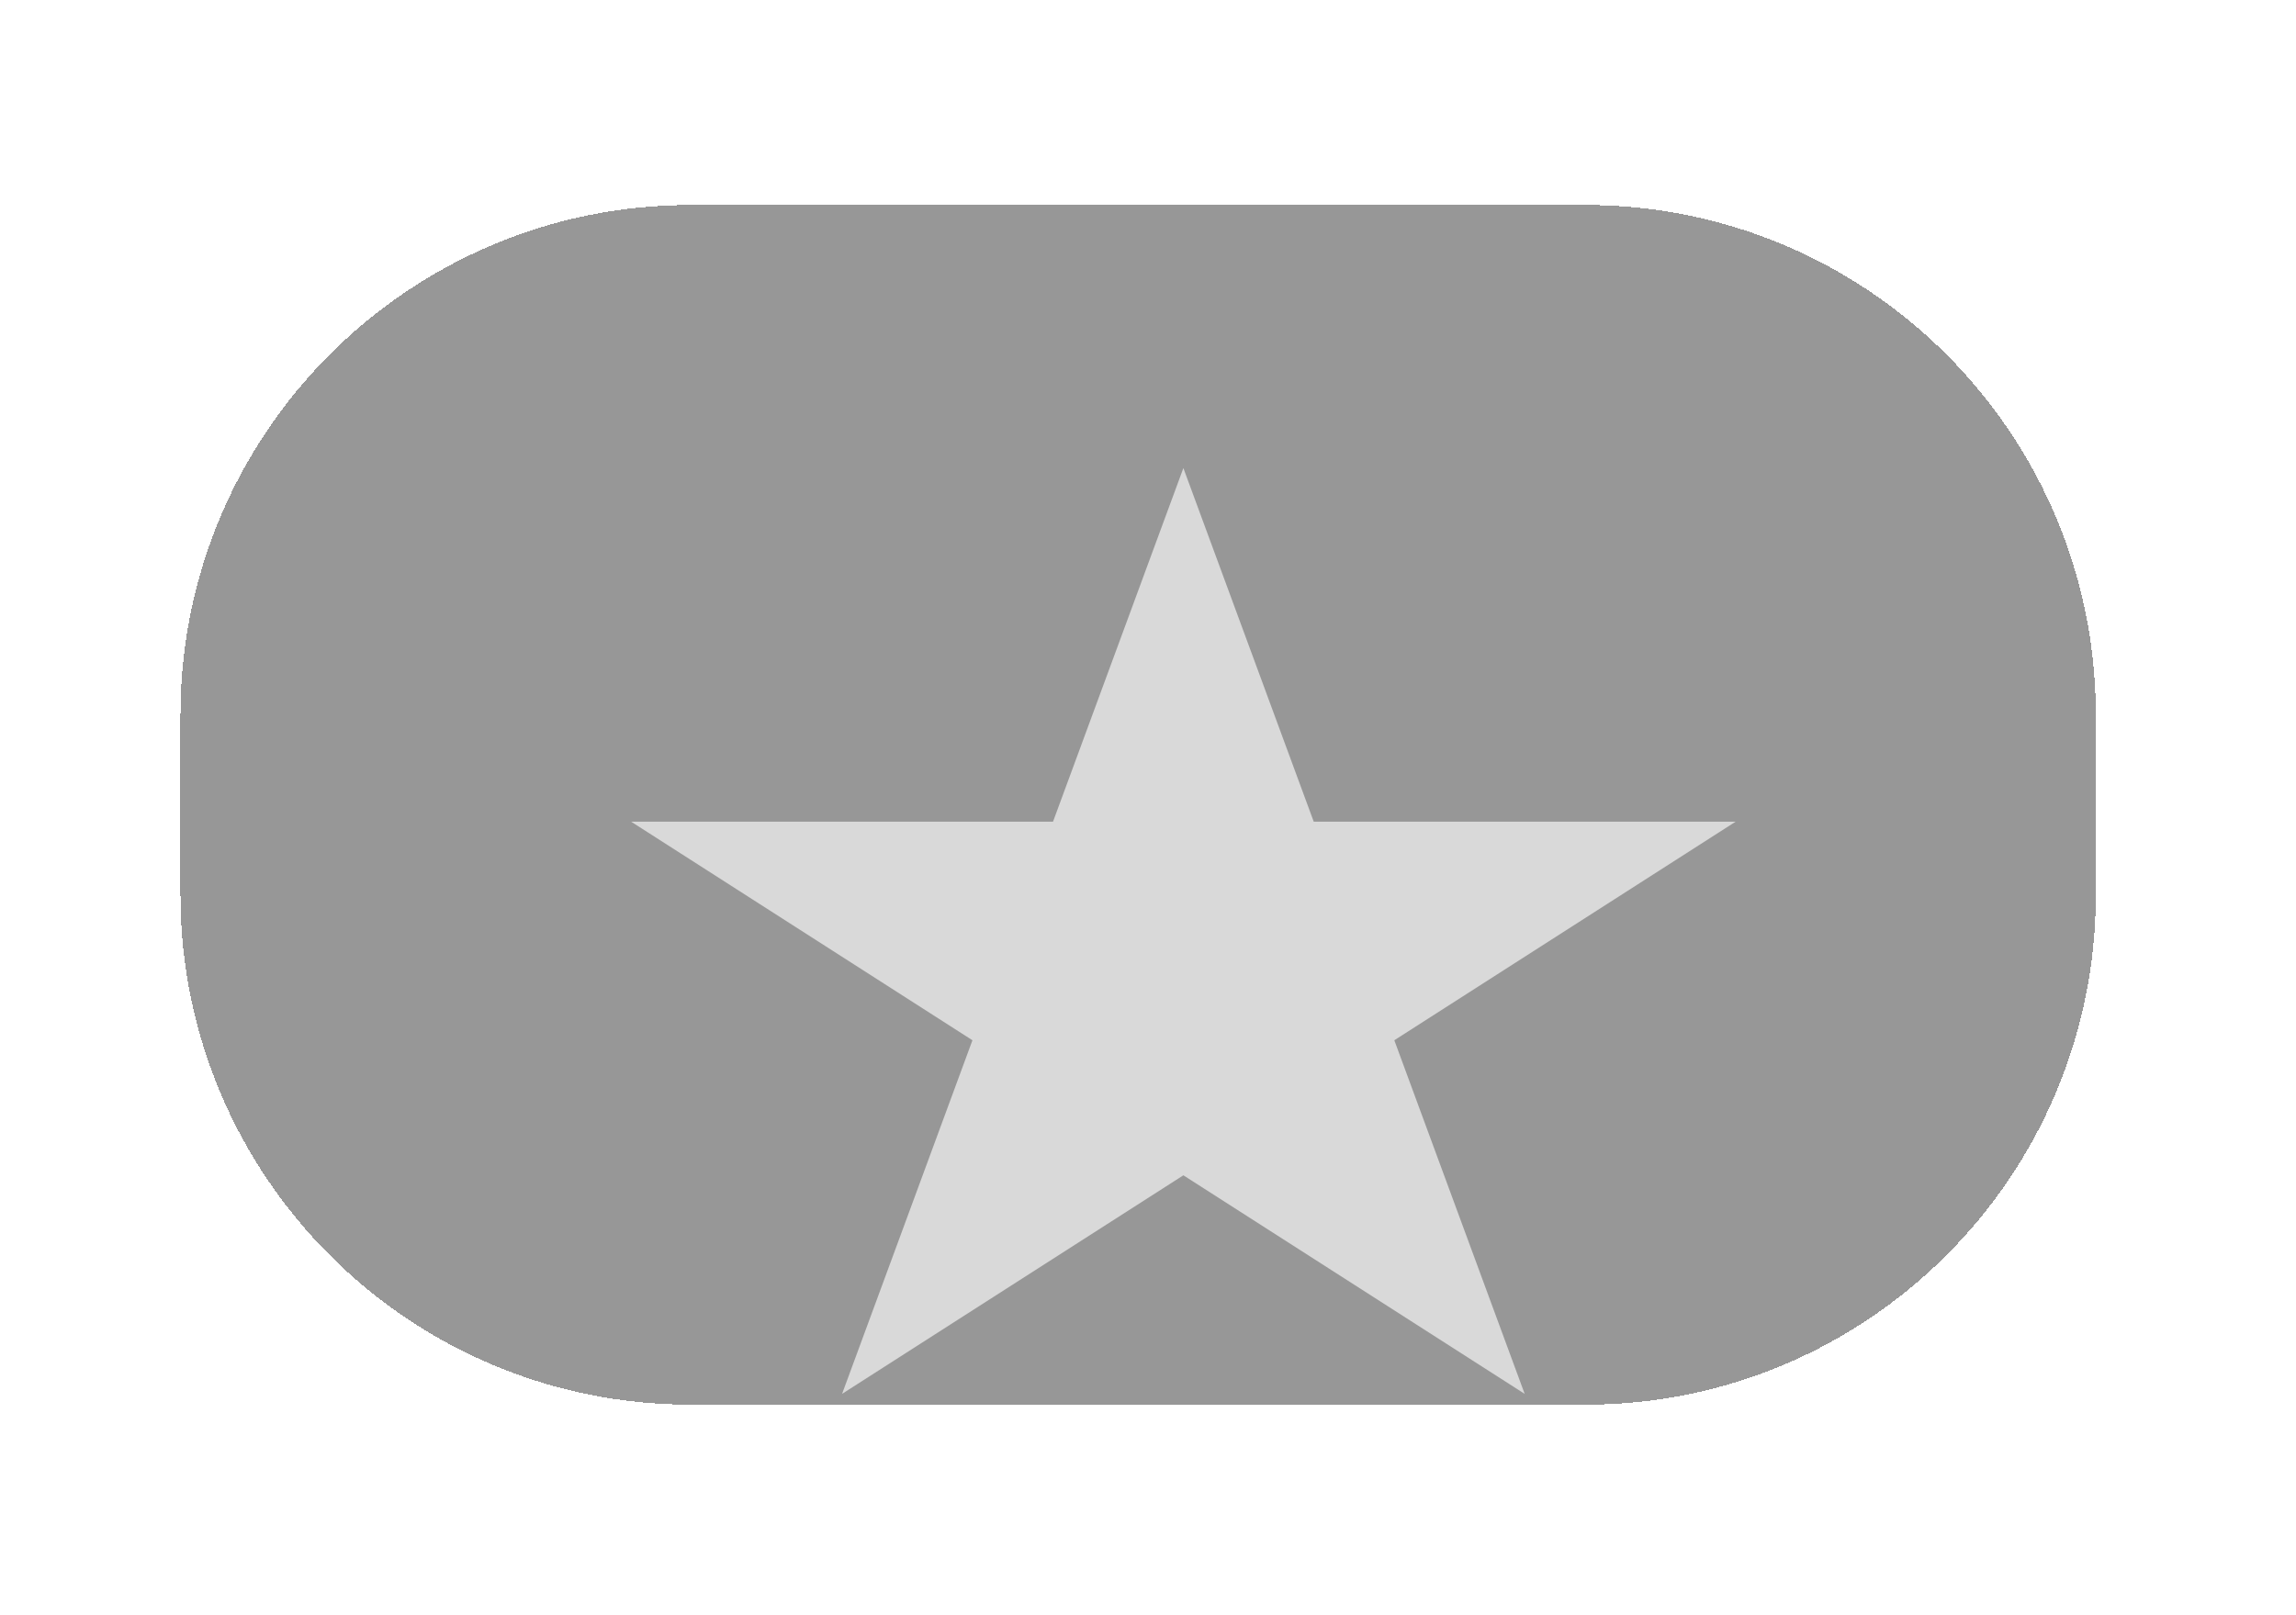 <svg width="54" height="38" viewBox="0 0 54 38" fill="none" xmlns="http://www.w3.org/2000/svg">
<g filter="url(#filter0_d_177_2146)">
<path d="M4.244 12.823C4.244 6.196 9.617 0.823 16.244 0.823H37.292C43.919 0.823 49.292 6.196 49.292 12.823V17.046C49.292 23.673 43.919 29.046 37.292 29.046H16.244C9.617 29.046 4.244 23.673 4.244 17.046V12.823Z" fill="#979797" shape-rendering="crispEdges"/>
<g filter="url(#filter1_d_177_2146)">
<path d="M27.832 3.012L30.898 11.331H40.82L32.793 16.473L35.859 24.792L27.832 19.65L19.805 24.792L22.871 16.473L14.844 11.331H24.766L27.832 3.012Z" fill="#D9D9D9"/>
</g>
</g>
<defs>
<filter id="filter0_d_177_2146" x="0.244" y="0.823" width="53.048" height="36.222" filterUnits="userSpaceOnUse" color-interpolation-filters="sRGB">
<feFlood flood-opacity="0" result="BackgroundImageFix"/>
<feColorMatrix in="SourceAlpha" type="matrix" values="0 0 0 0 0 0 0 0 0 0 0 0 0 0 0 0 0 0 127 0" result="hardAlpha"/>
<feOffset dy="4"/>
<feGaussianBlur stdDeviation="2"/>
<feComposite in2="hardAlpha" operator="out"/>
<feColorMatrix type="matrix" values="0 0 0 0 0 0 0 0 0 0 0 0 0 0 0 0 0 0 0.25 0"/>
<feBlend mode="normal" in2="BackgroundImageFix" result="effect1_dropShadow_177_2146"/>
<feBlend mode="normal" in="SourceGraphic" in2="effect1_dropShadow_177_2146" result="shape"/>
</filter>
<filter id="filter1_d_177_2146" x="10.844" y="3.012" width="33.976" height="29.779" filterUnits="userSpaceOnUse" color-interpolation-filters="sRGB">
<feFlood flood-opacity="0" result="BackgroundImageFix"/>
<feColorMatrix in="SourceAlpha" type="matrix" values="0 0 0 0 0 0 0 0 0 0 0 0 0 0 0 0 0 0 127 0" result="hardAlpha"/>
<feOffset dy="4"/>
<feGaussianBlur stdDeviation="2"/>
<feComposite in2="hardAlpha" operator="out"/>
<feColorMatrix type="matrix" values="0 0 0 0 0 0 0 0 0 0 0 0 0 0 0 0 0 0 0.25 0"/>
<feBlend mode="normal" in2="BackgroundImageFix" result="effect1_dropShadow_177_2146"/>
<feBlend mode="normal" in="SourceGraphic" in2="effect1_dropShadow_177_2146" result="shape"/>
</filter>
</defs>
</svg>
